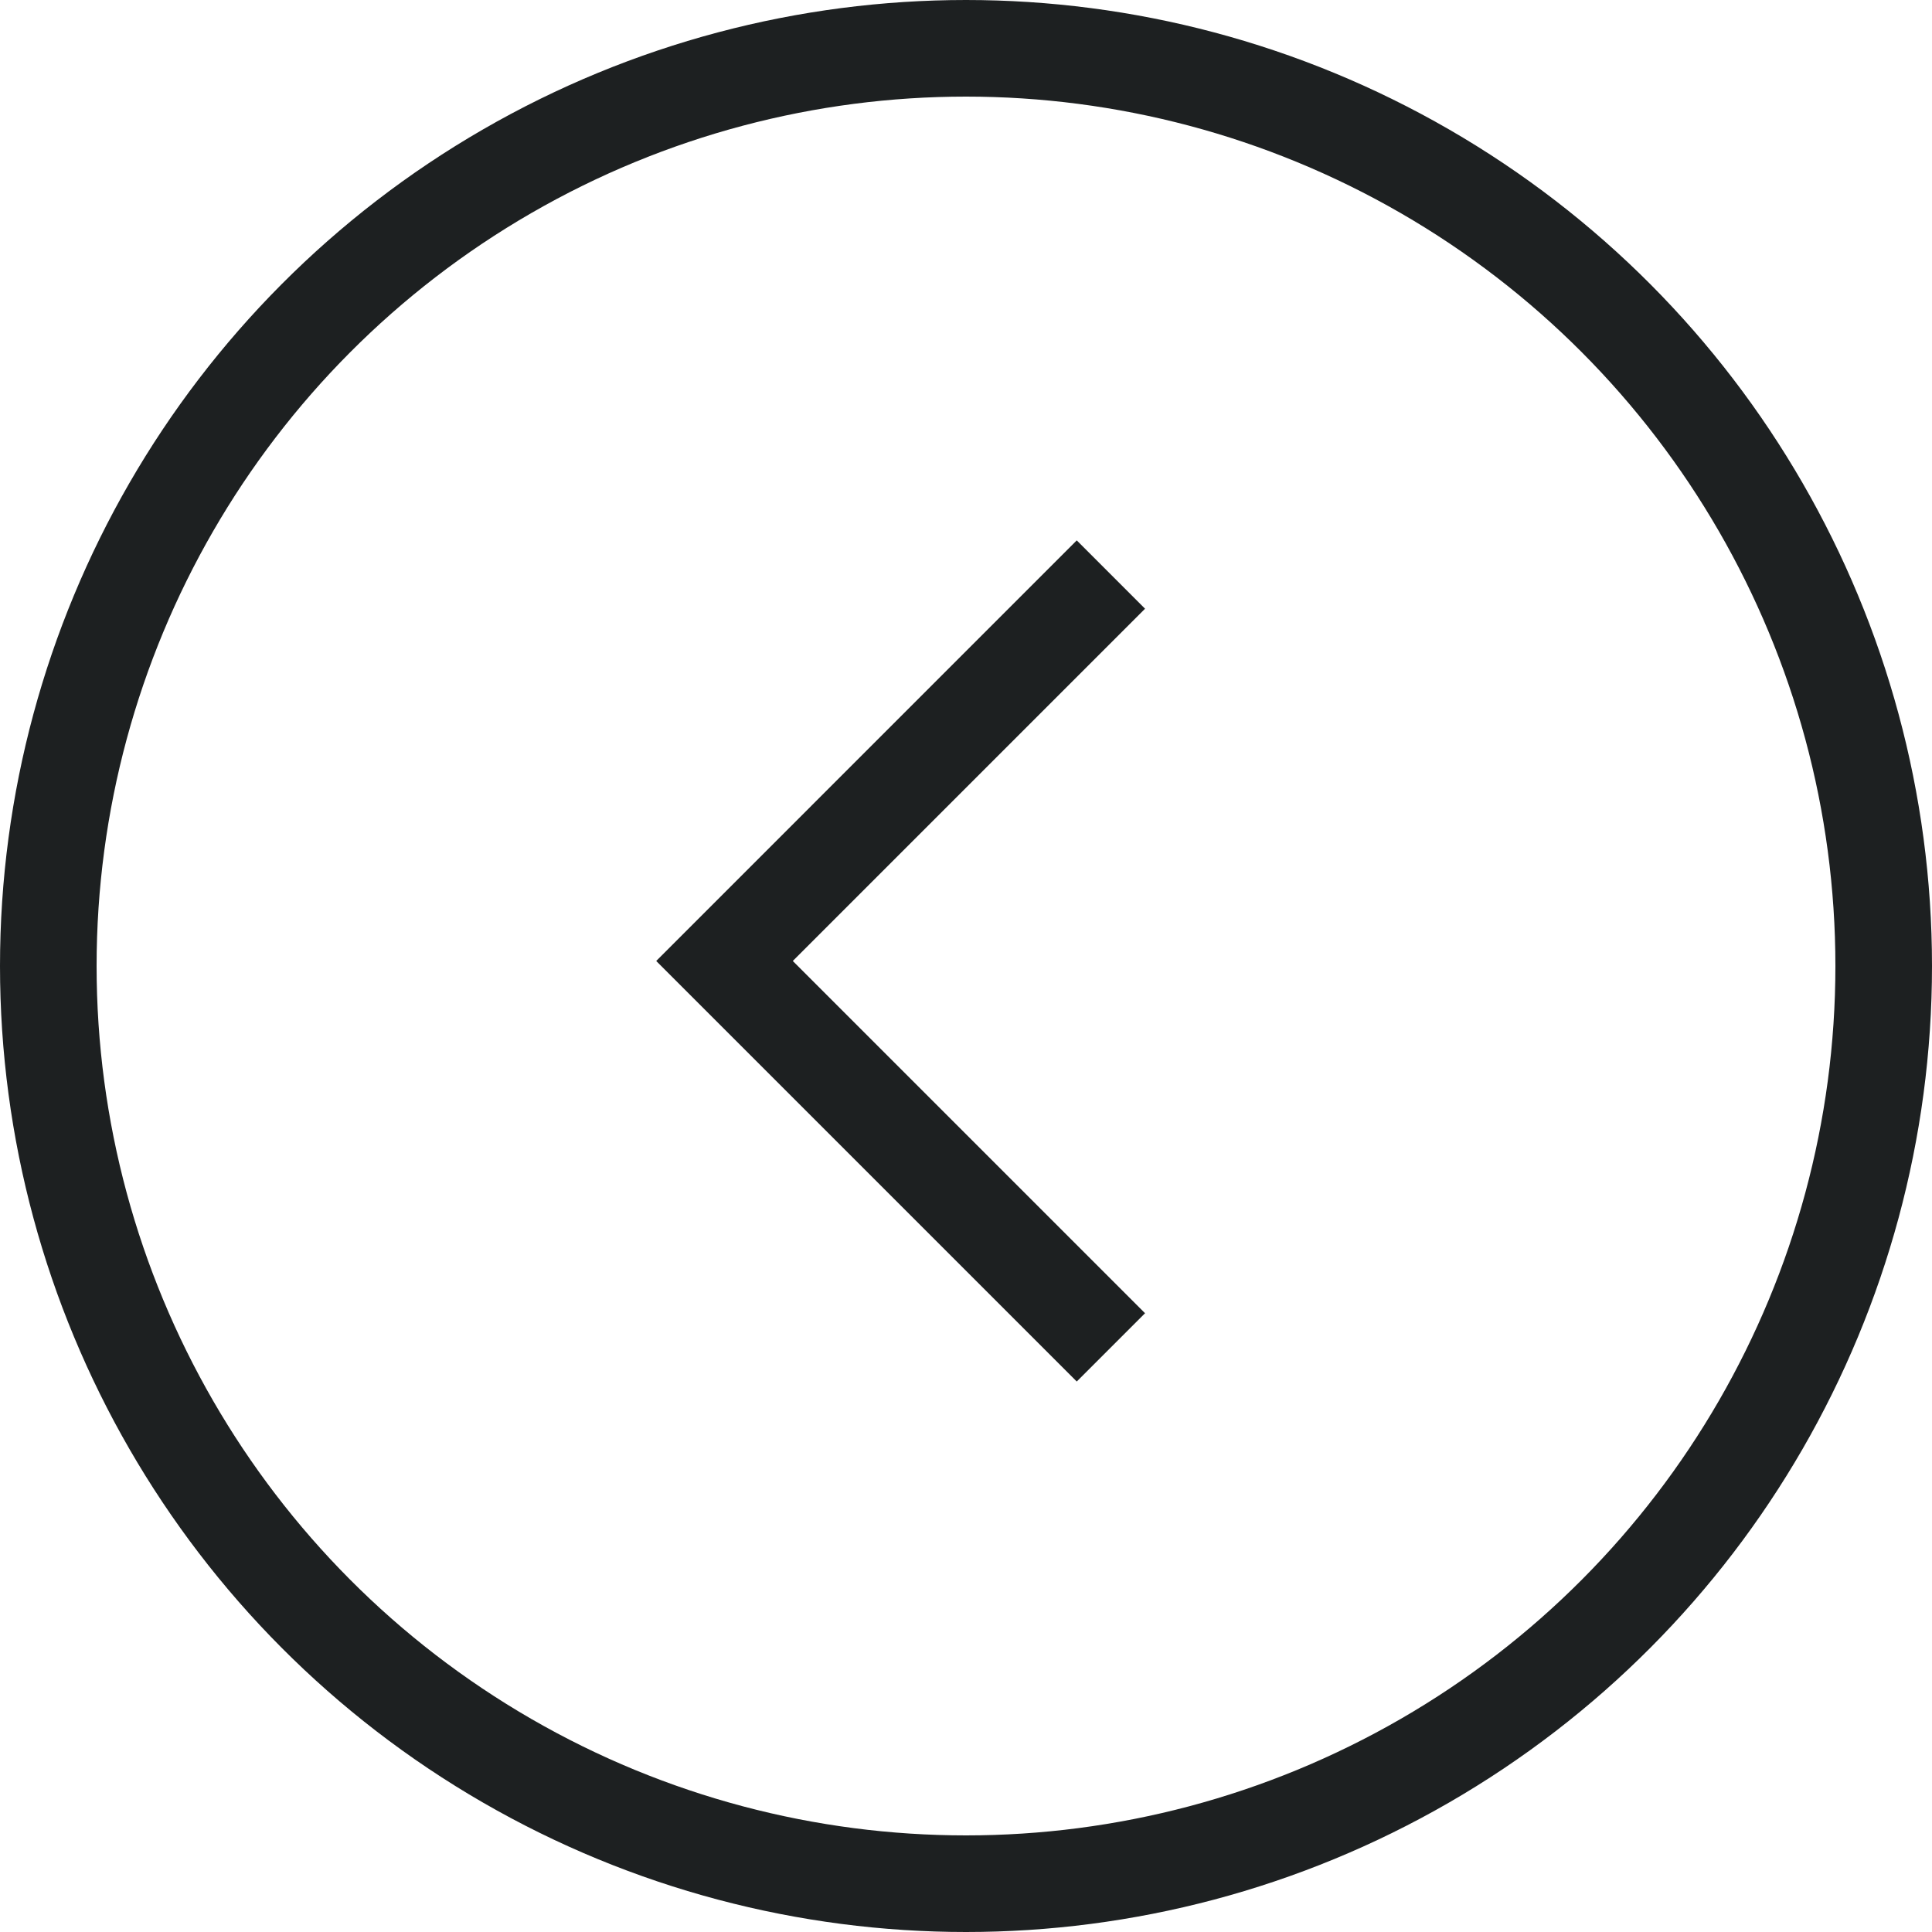<svg width="40" height="40" viewBox="0 0 40 40" fill="none" xmlns="http://www.w3.org/2000/svg">
<circle cx="20" cy="20" r="19" stroke="#1D2021" stroke-width="2"/>
<path fill-rule="evenodd" clip-rule="evenodd" d="M16.414 19.896L23.707 12.603L22.293 11.188L13.586 19.896L22.293 28.603L23.707 27.189L16.414 19.896Z" fill="#1D2021"/>
</svg>
